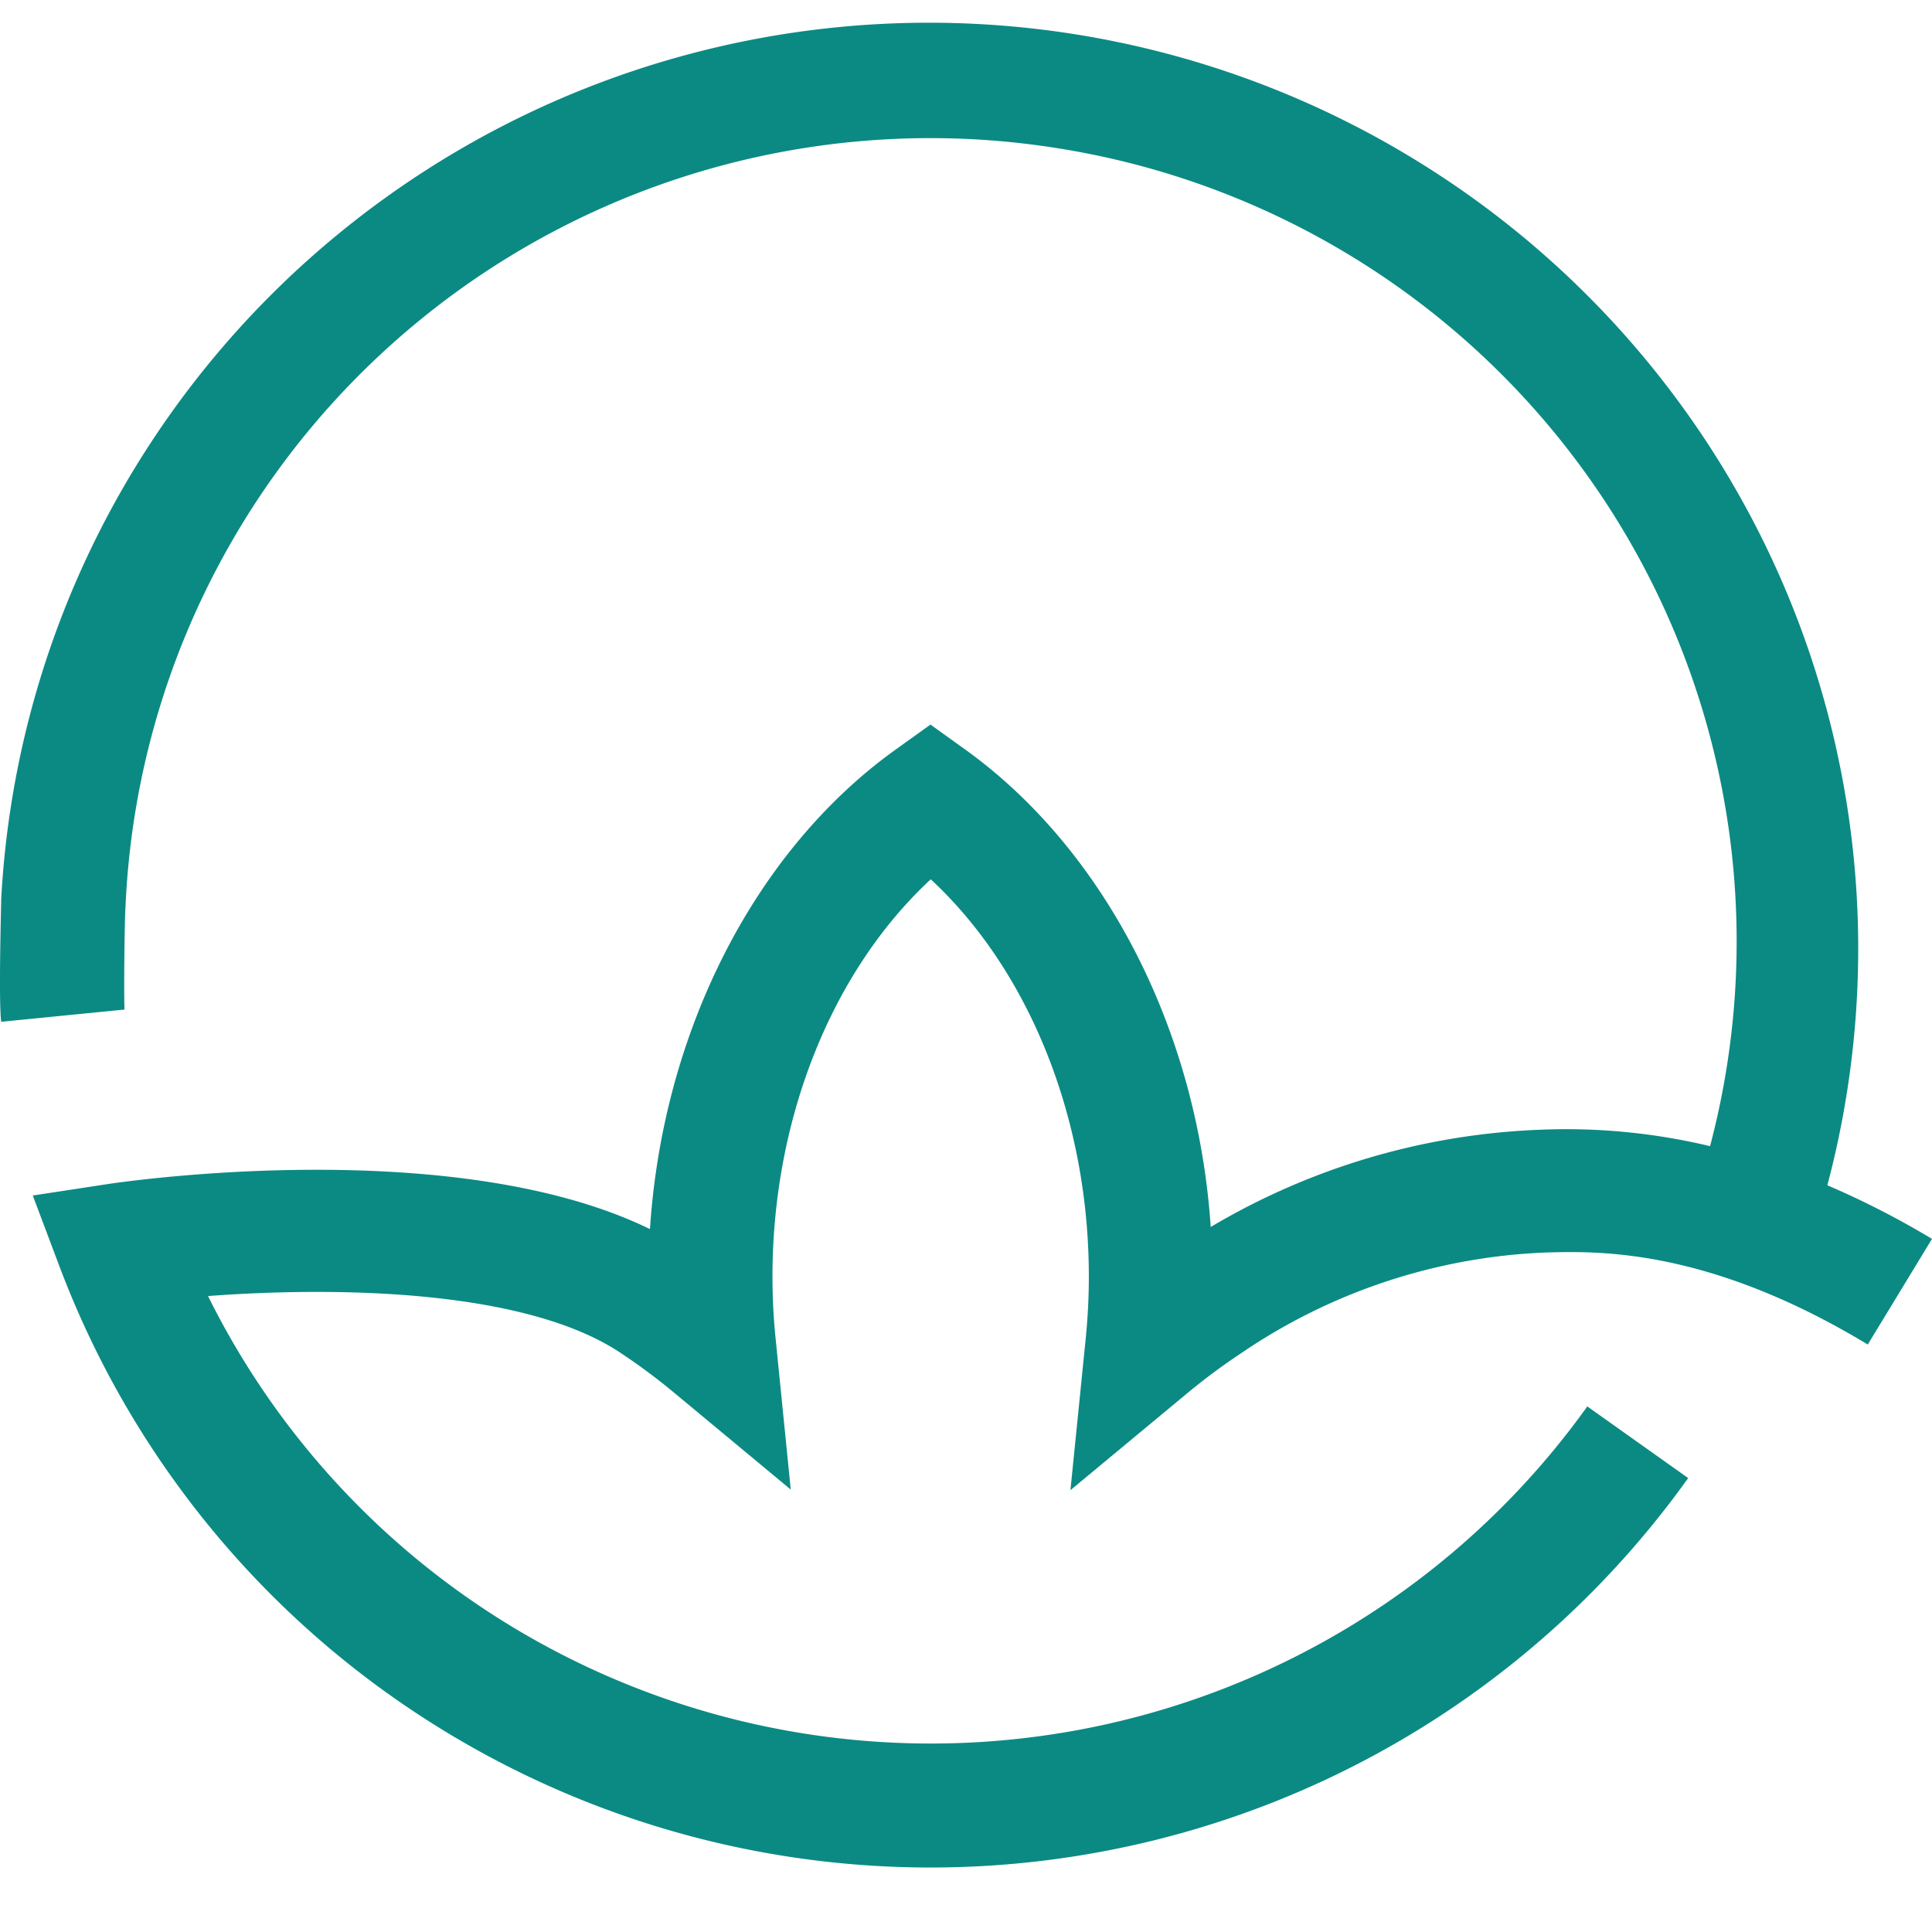 <svg width="24" height="24" fill="none" xmlns="http://www.w3.org/2000/svg"><path d="M13.298 18.511l1.446-1.2c.213-.177.436-.343.668-.497a7.222 7.222 0 013.768-1.254c.66-.02 2.029-.062 4.022 1.142L24 15.39a10.661 10.661 0 00-1.3-.666A11.462 11.462 0 0021.207 5.5a11.522 11.522 0 00-3.396-3.37A11.567 11.567 0 008.547.676a11.557 11.557 0 00-4.27 2.17 11.51 11.51 0 00-3.018 3.71A11.47 11.47 0 00.015 11.17c0 .055-.034 1.272 0 1.523l1.532-.152c-.01-.162 0-1.134.013-1.296a9.949 9.949 0 011.05-4.02 9.983 9.983 0 012.6-3.244 10.025 10.025 0 017.862-2.15c1.389.21 2.717.71 3.9 1.467a9.996 9.996 0 012.961 2.922 9.957 9.957 0 011.31 8.018 7.69 7.69 0 00-2.113-.204 8.654 8.654 0 00-4.09 1.208c-.163-2.43-1.301-4.663-3.03-5.917l-.451-.324-.452.324c-1.741 1.259-2.873 3.499-3.033 5.943-2.439-1.189-6.544-.588-6.729-.56l-.938.143.333.884a11.516 11.516 0 003.637 4.972 11.593 11.593 0 0011.8 1.532 11.547 11.547 0 004.794-3.878l-1.253-.89a10.007 10.007 0 01-3.928 3.255 10.047 10.047 0 01-9.849-.787A9.99 9.99 0 012.584 16.1c1.536-.115 3.92-.097 5.125.706.232.154.455.32.669.498l1.445 1.2-.187-1.865a7.532 7.532 0 01-.04-.78c0-1.964.74-3.799 1.966-4.936 1.223 1.134 1.964 2.972 1.964 4.936 0 .25-.013.513-.04.78l-.188 1.865v.006z" fill="#0B8A83"/></svg>